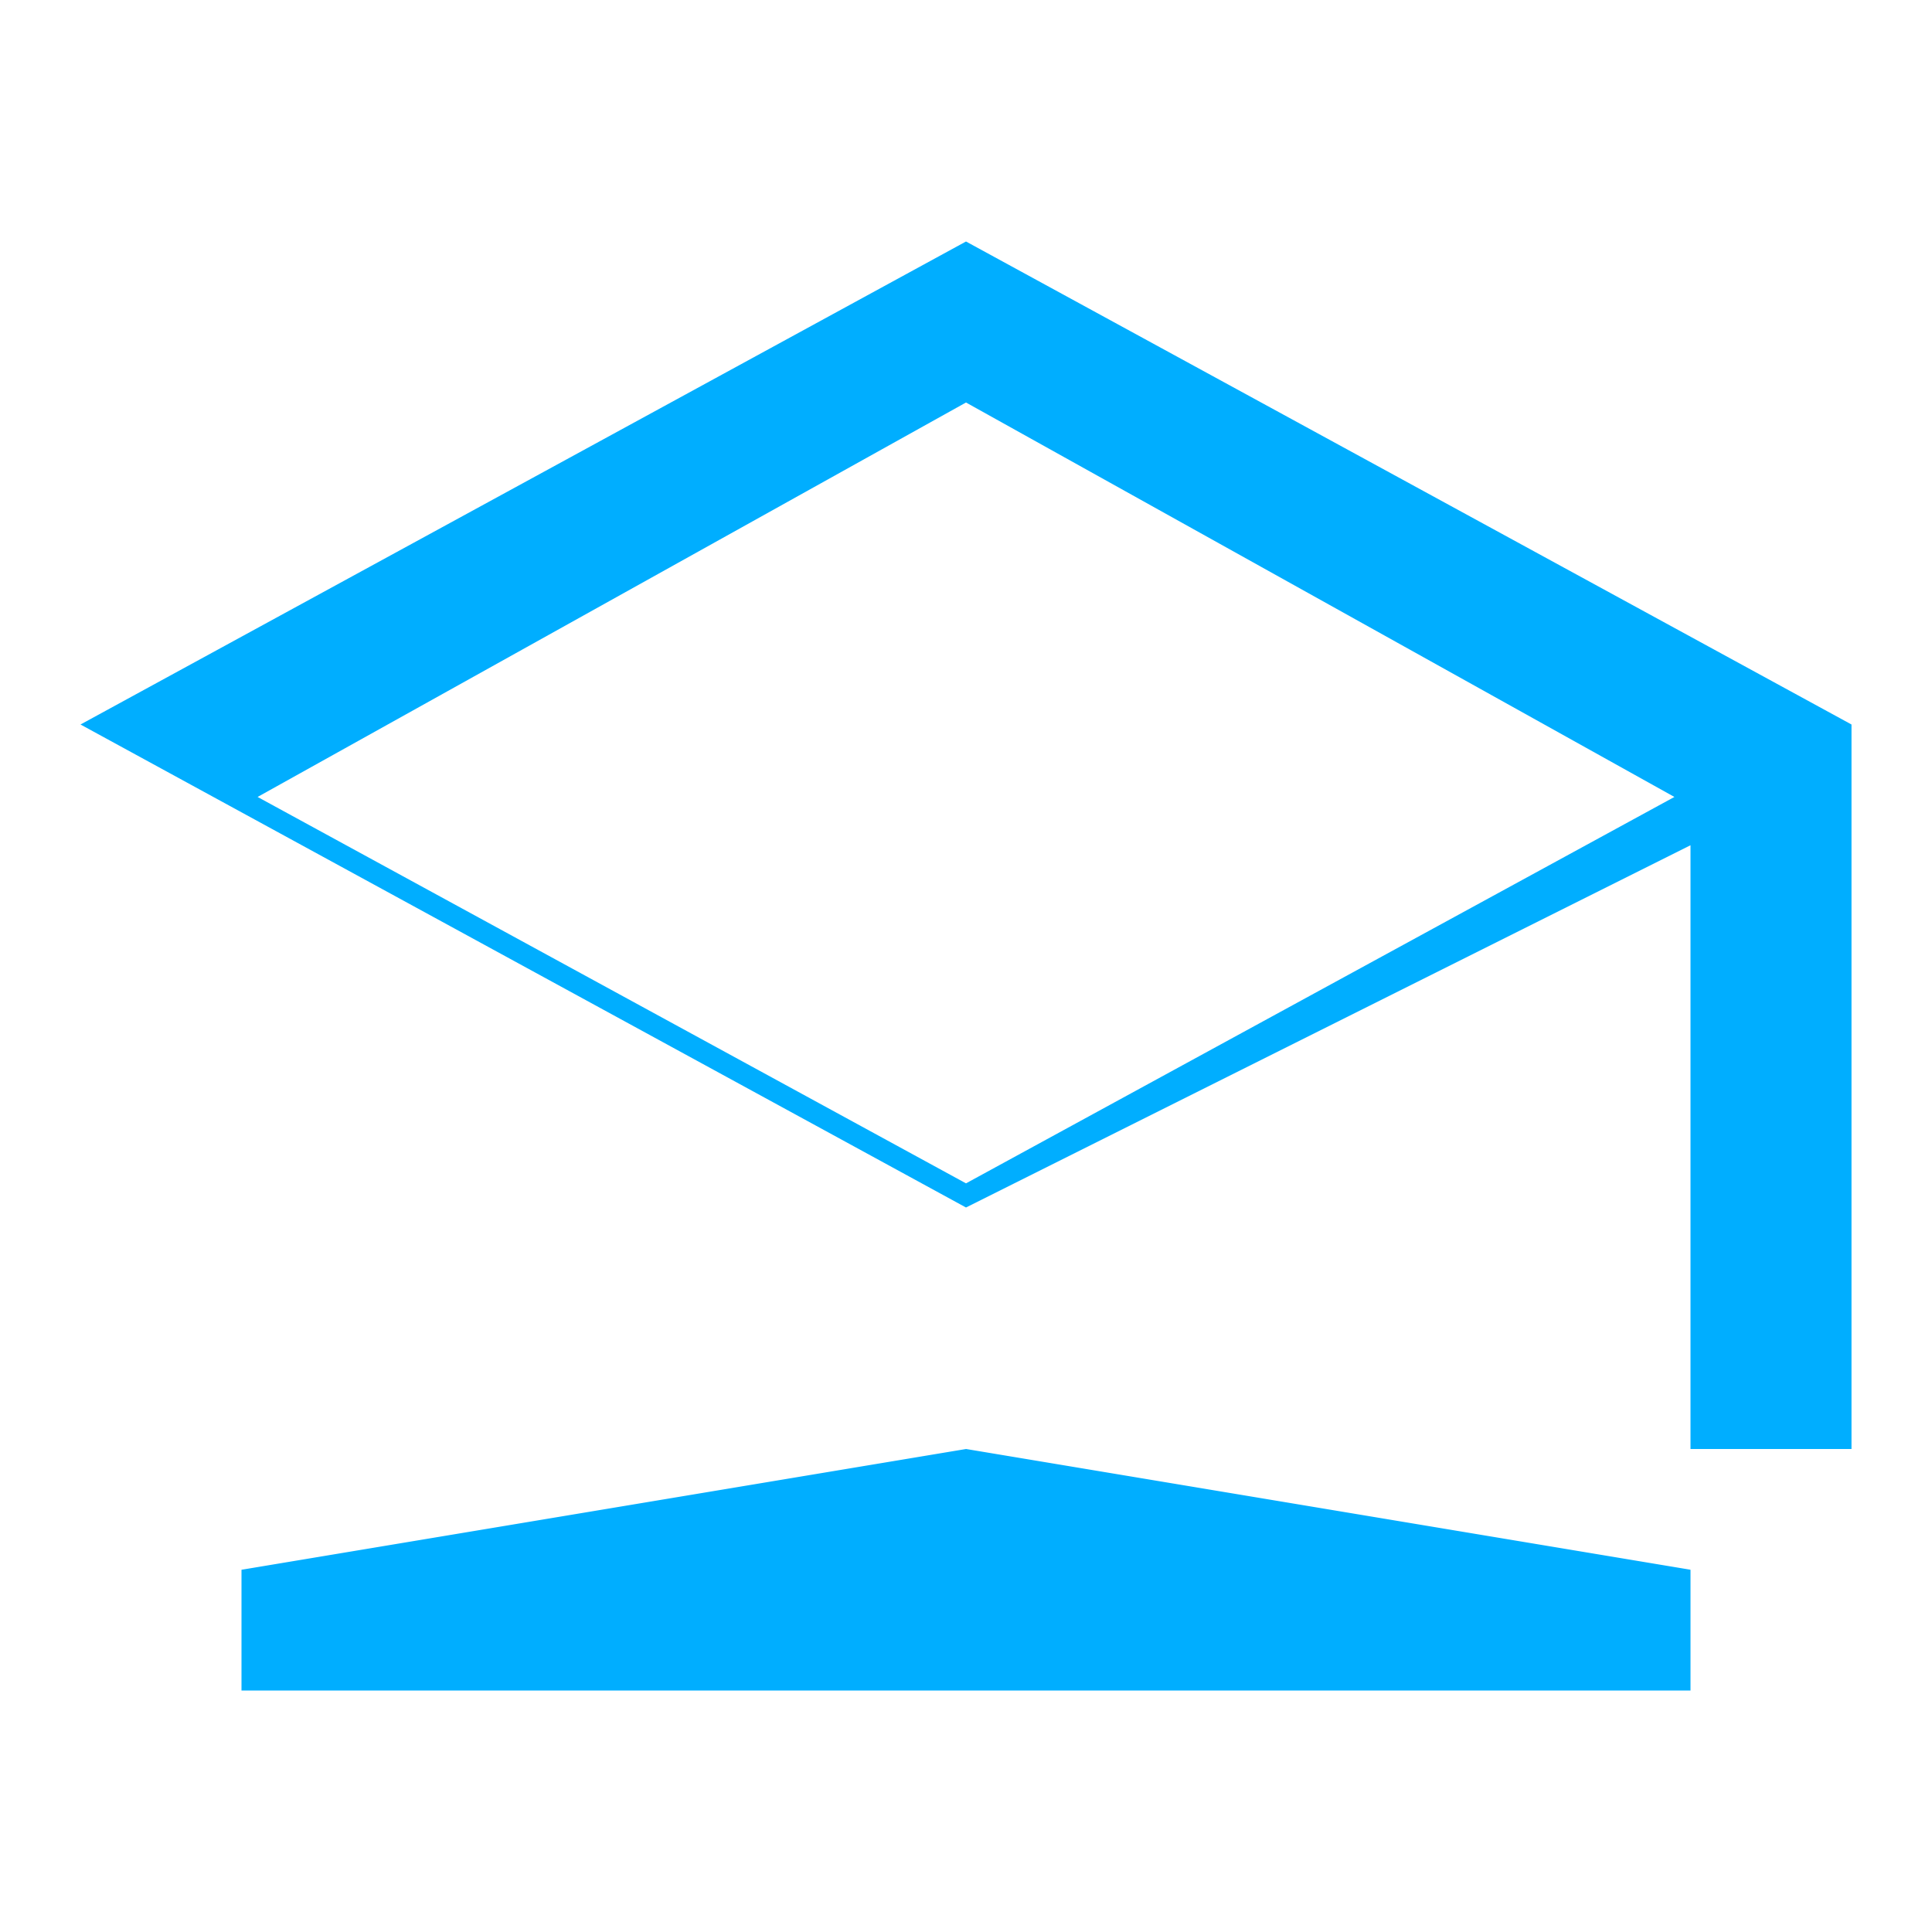 <svg xmlns="http://www.w3.org/2000/svg" viewBox="0 0 24 24" fill="#00aeff" width="200px" height="200px"><path d="M0 0h24v24H0z" fill="none"/><path d="M12 3L1 9l11 6 9-4.5V18h2V9L12 3zm0 11.7L3.2 9.9 12 5l8.8 4.9L12 14.7zm-9 4.8V21h18v-1.5L12 18l-9 1.5z"/></svg>